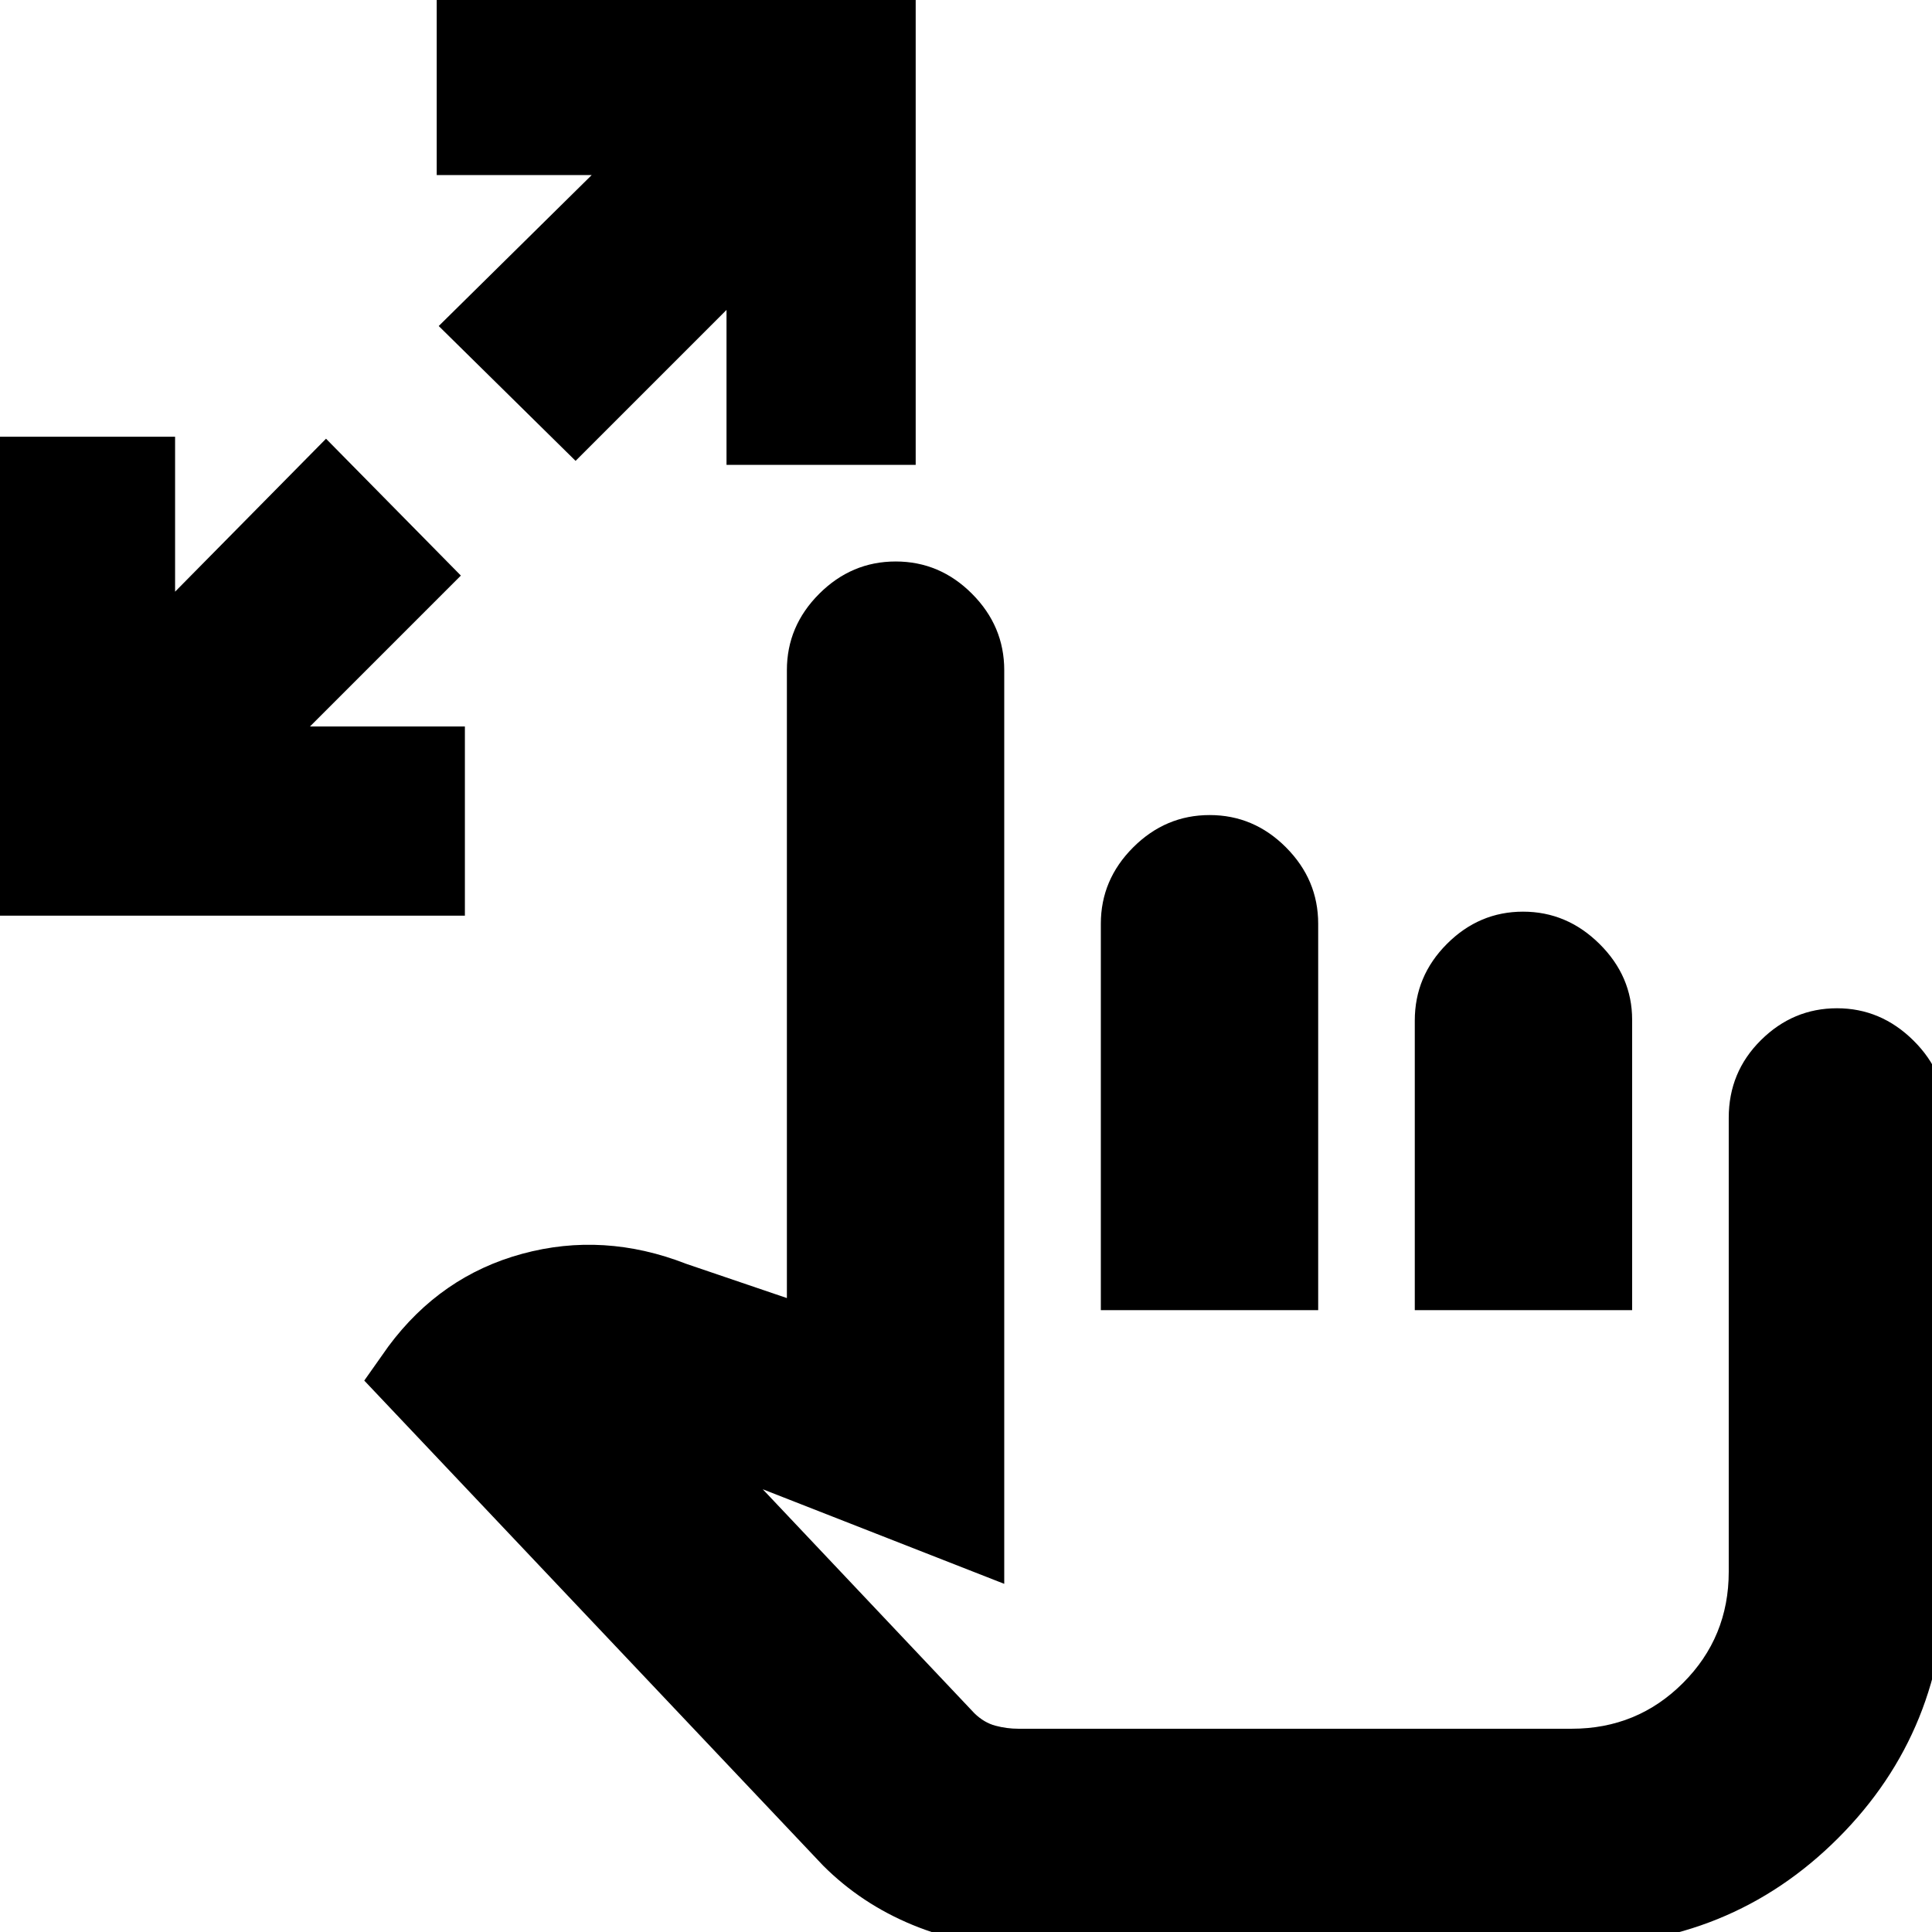 <svg xmlns="http://www.w3.org/2000/svg" height="20" viewBox="0 -960 960 960" width="20"><path d="M-7-505v-238h94v77l75-76 67 68-75 75h77v94H-7Zm293-226-68-67 76-75h-77v-94h238v238h-94v-77l-75 75ZM506 7q-27 0-52.5-10.5T409-33L181-274l12-17q26-35 66.5-46t81.5 5l50 17v-312q0-21.9 16.07-37.95 16.07-16.05 38-16.05T483-664.95q16 16.05 16 37.95v454l-120-47 105.19 111.33q4.81 4.67 10.46 6.17Q500.3-101 506-101h275q32.54 0 55.27-22.73Q859-146.46 859-179v-225.59q0-22.71 15.99-38.56Q890.98-459 912.79-459q21.81 0 38.01 16.05T967-405v226q0 78.7-53.65 132.35Q859.7 7 781 7H506Zm41-316v-192q0-21.9 16.07-37.95 16.07-16.05 38-16.05T639-538.95q16 16.05 16 37.95v192H547Zm156 0v-143.88Q703-475 718.99-491q15.99-16 37.8-16 21.81 0 38.01 16.05t16.2 37.67V-309H703Zm-50 96Z"/></svg>